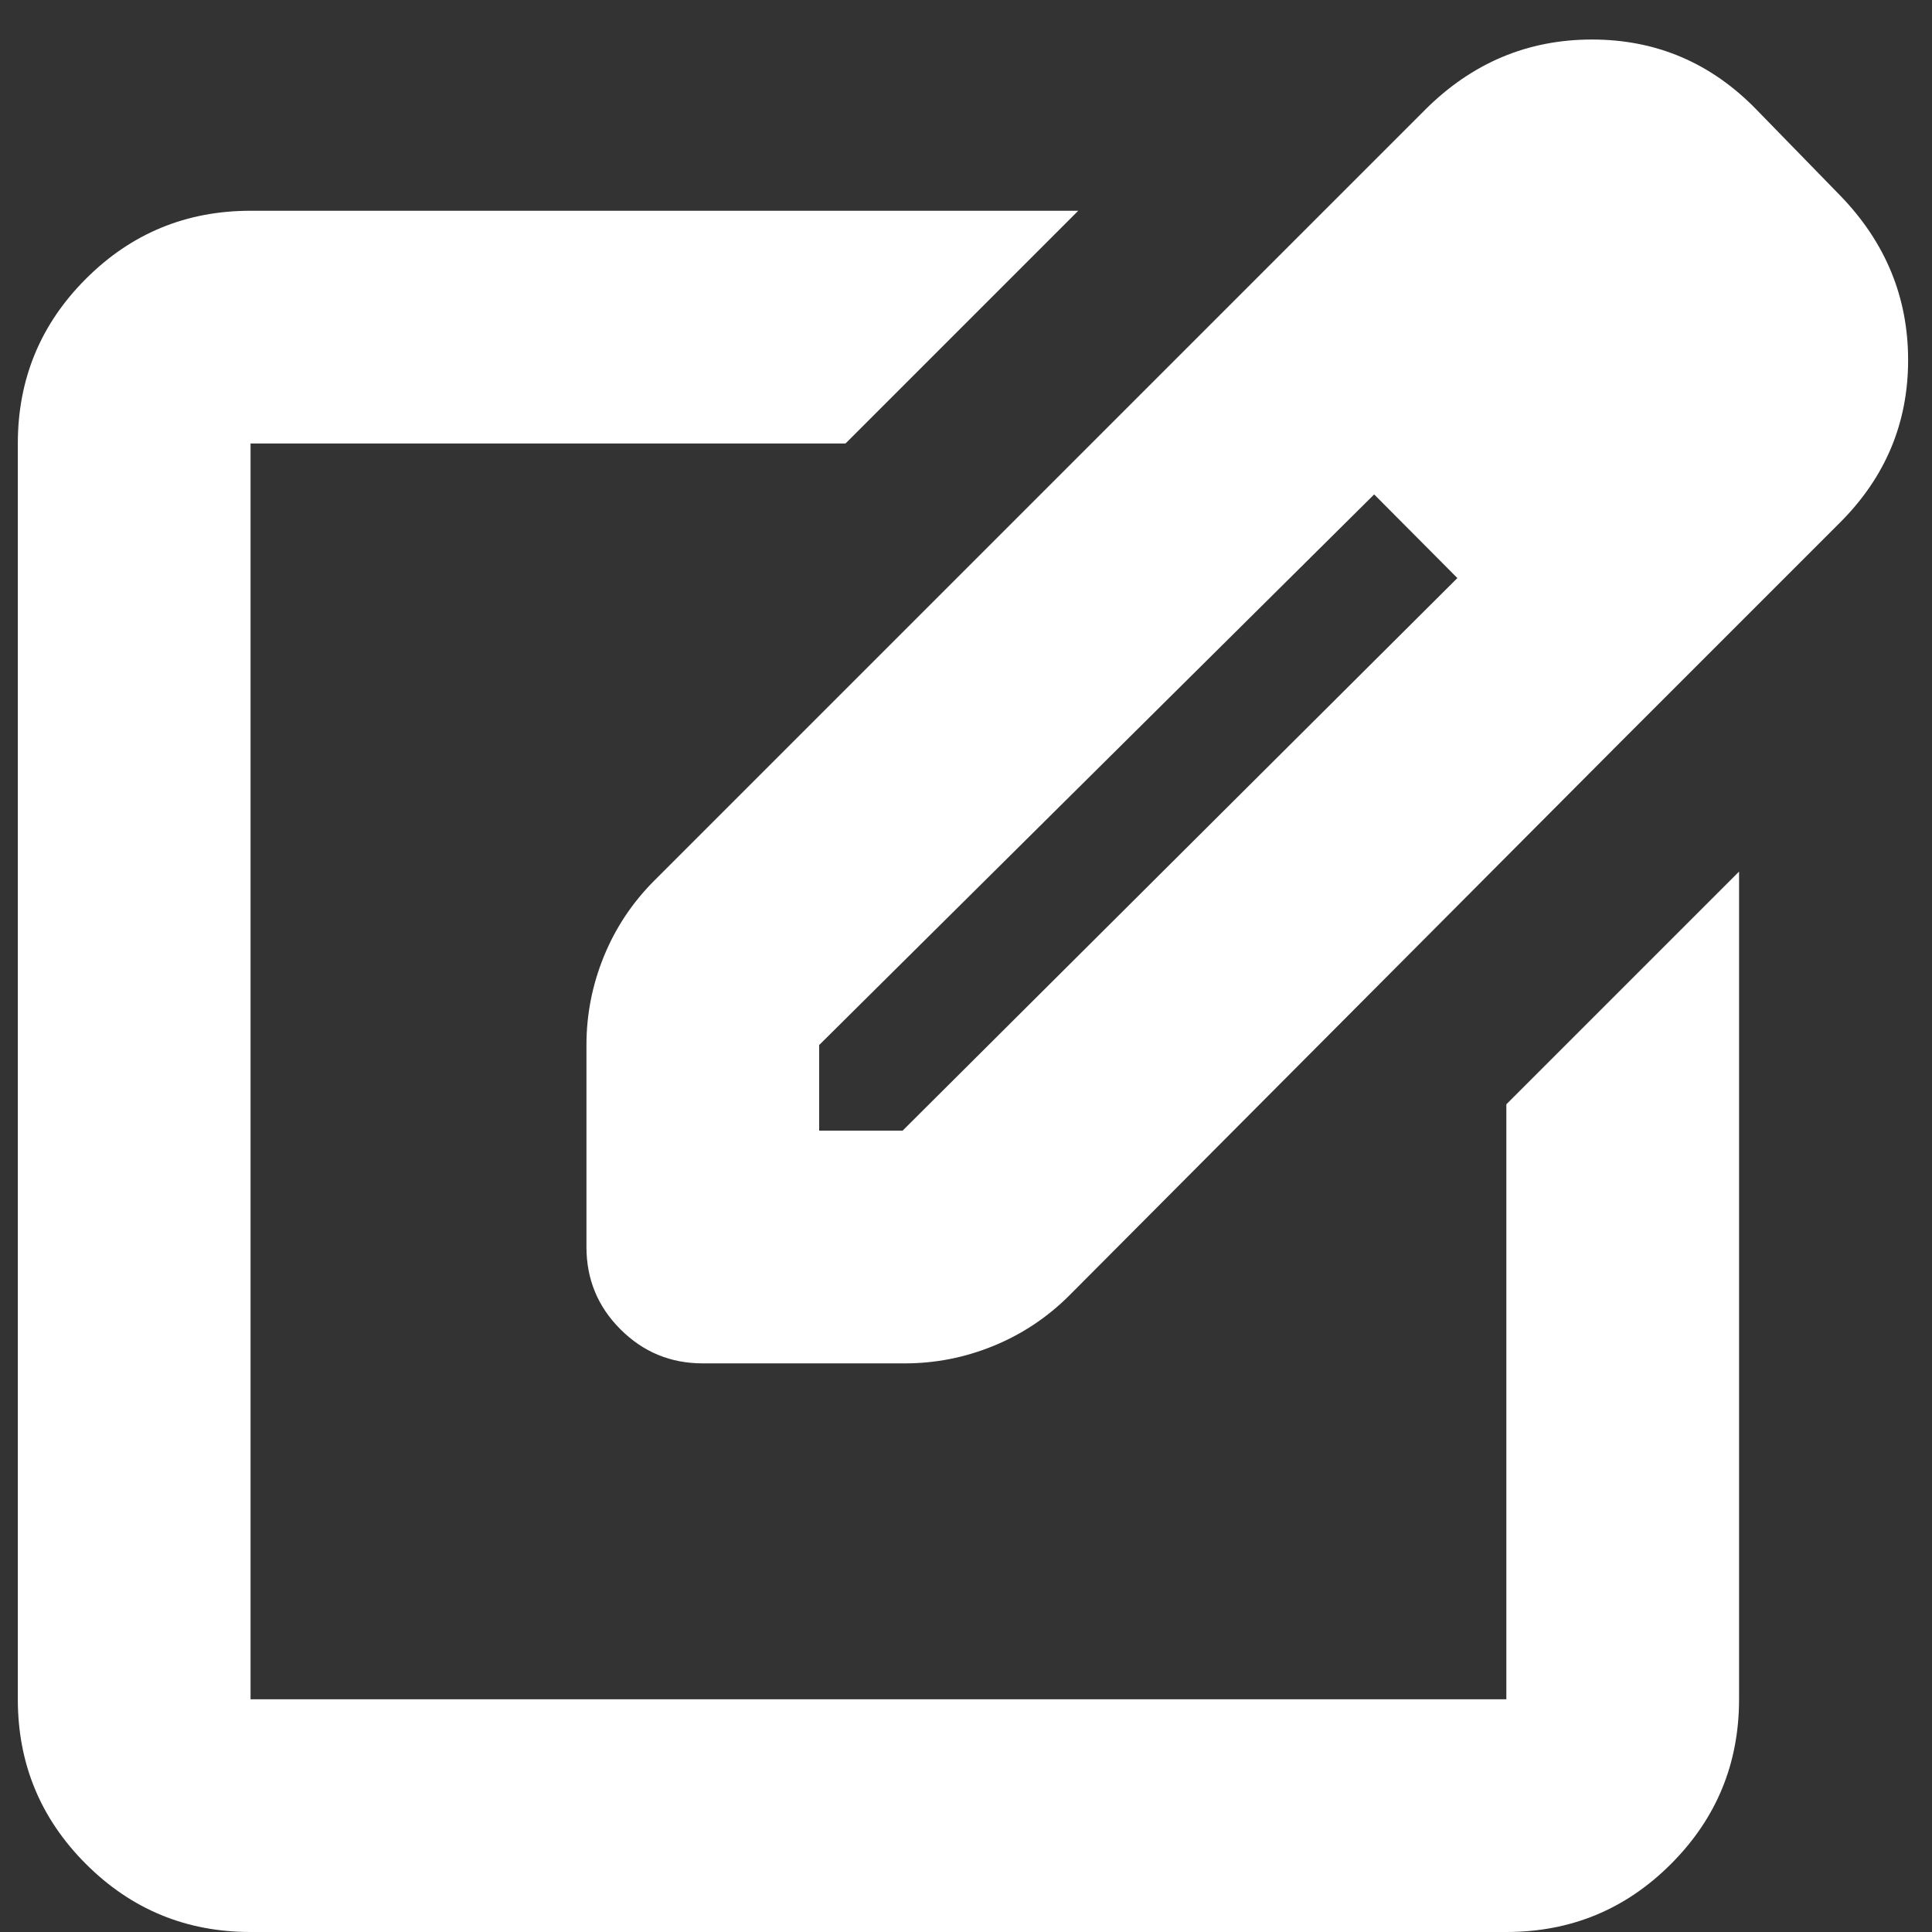 <svg width="22" height="22" viewBox="0 0 22 22" fill="none" xmlns="http://www.w3.org/2000/svg">
<rect x="0" y="0" width="22" height="22" fill="#333333" stroke="none"/>
<path d="M2.853 22C2.12 22 1.495 21.742 0.978 21.225C0.461 20.708 0.203 20.083 0.203 19.35V5.05C0.203 4.317 0.461 3.692 0.978 3.175C1.495 2.658 2.12 2.4 2.853 2.4H12.278L9.628 5.05H2.853V19.35H17.153V12.575L19.803 9.925V19.35C19.803 20.083 19.545 20.708 19.028 21.225C18.512 21.742 17.887 22 17.153 22H2.853ZM13.753 3.725L15.653 5.625L9.328 11.9V12.875H10.278L16.603 6.575L18.453 8.45L12.178 14.75C11.928 15 11.64 15.192 11.315 15.325C10.991 15.458 10.653 15.525 10.303 15.525H8.003C7.636 15.525 7.324 15.396 7.065 15.137C6.807 14.879 6.678 14.567 6.678 14.2V11.9C6.678 11.55 6.745 11.212 6.878 10.887C7.011 10.562 7.203 10.275 7.453 10.025L13.753 3.725ZM18.453 8.45L13.753 3.725L16.228 1.25C16.762 0.717 17.395 0.45 18.128 0.45C18.861 0.45 19.486 0.717 20.003 1.25L20.953 2.225C21.47 2.758 21.728 3.383 21.728 4.1C21.728 4.817 21.47 5.433 20.953 5.95L18.453 8.45Z" fill="white"/>
</svg>
